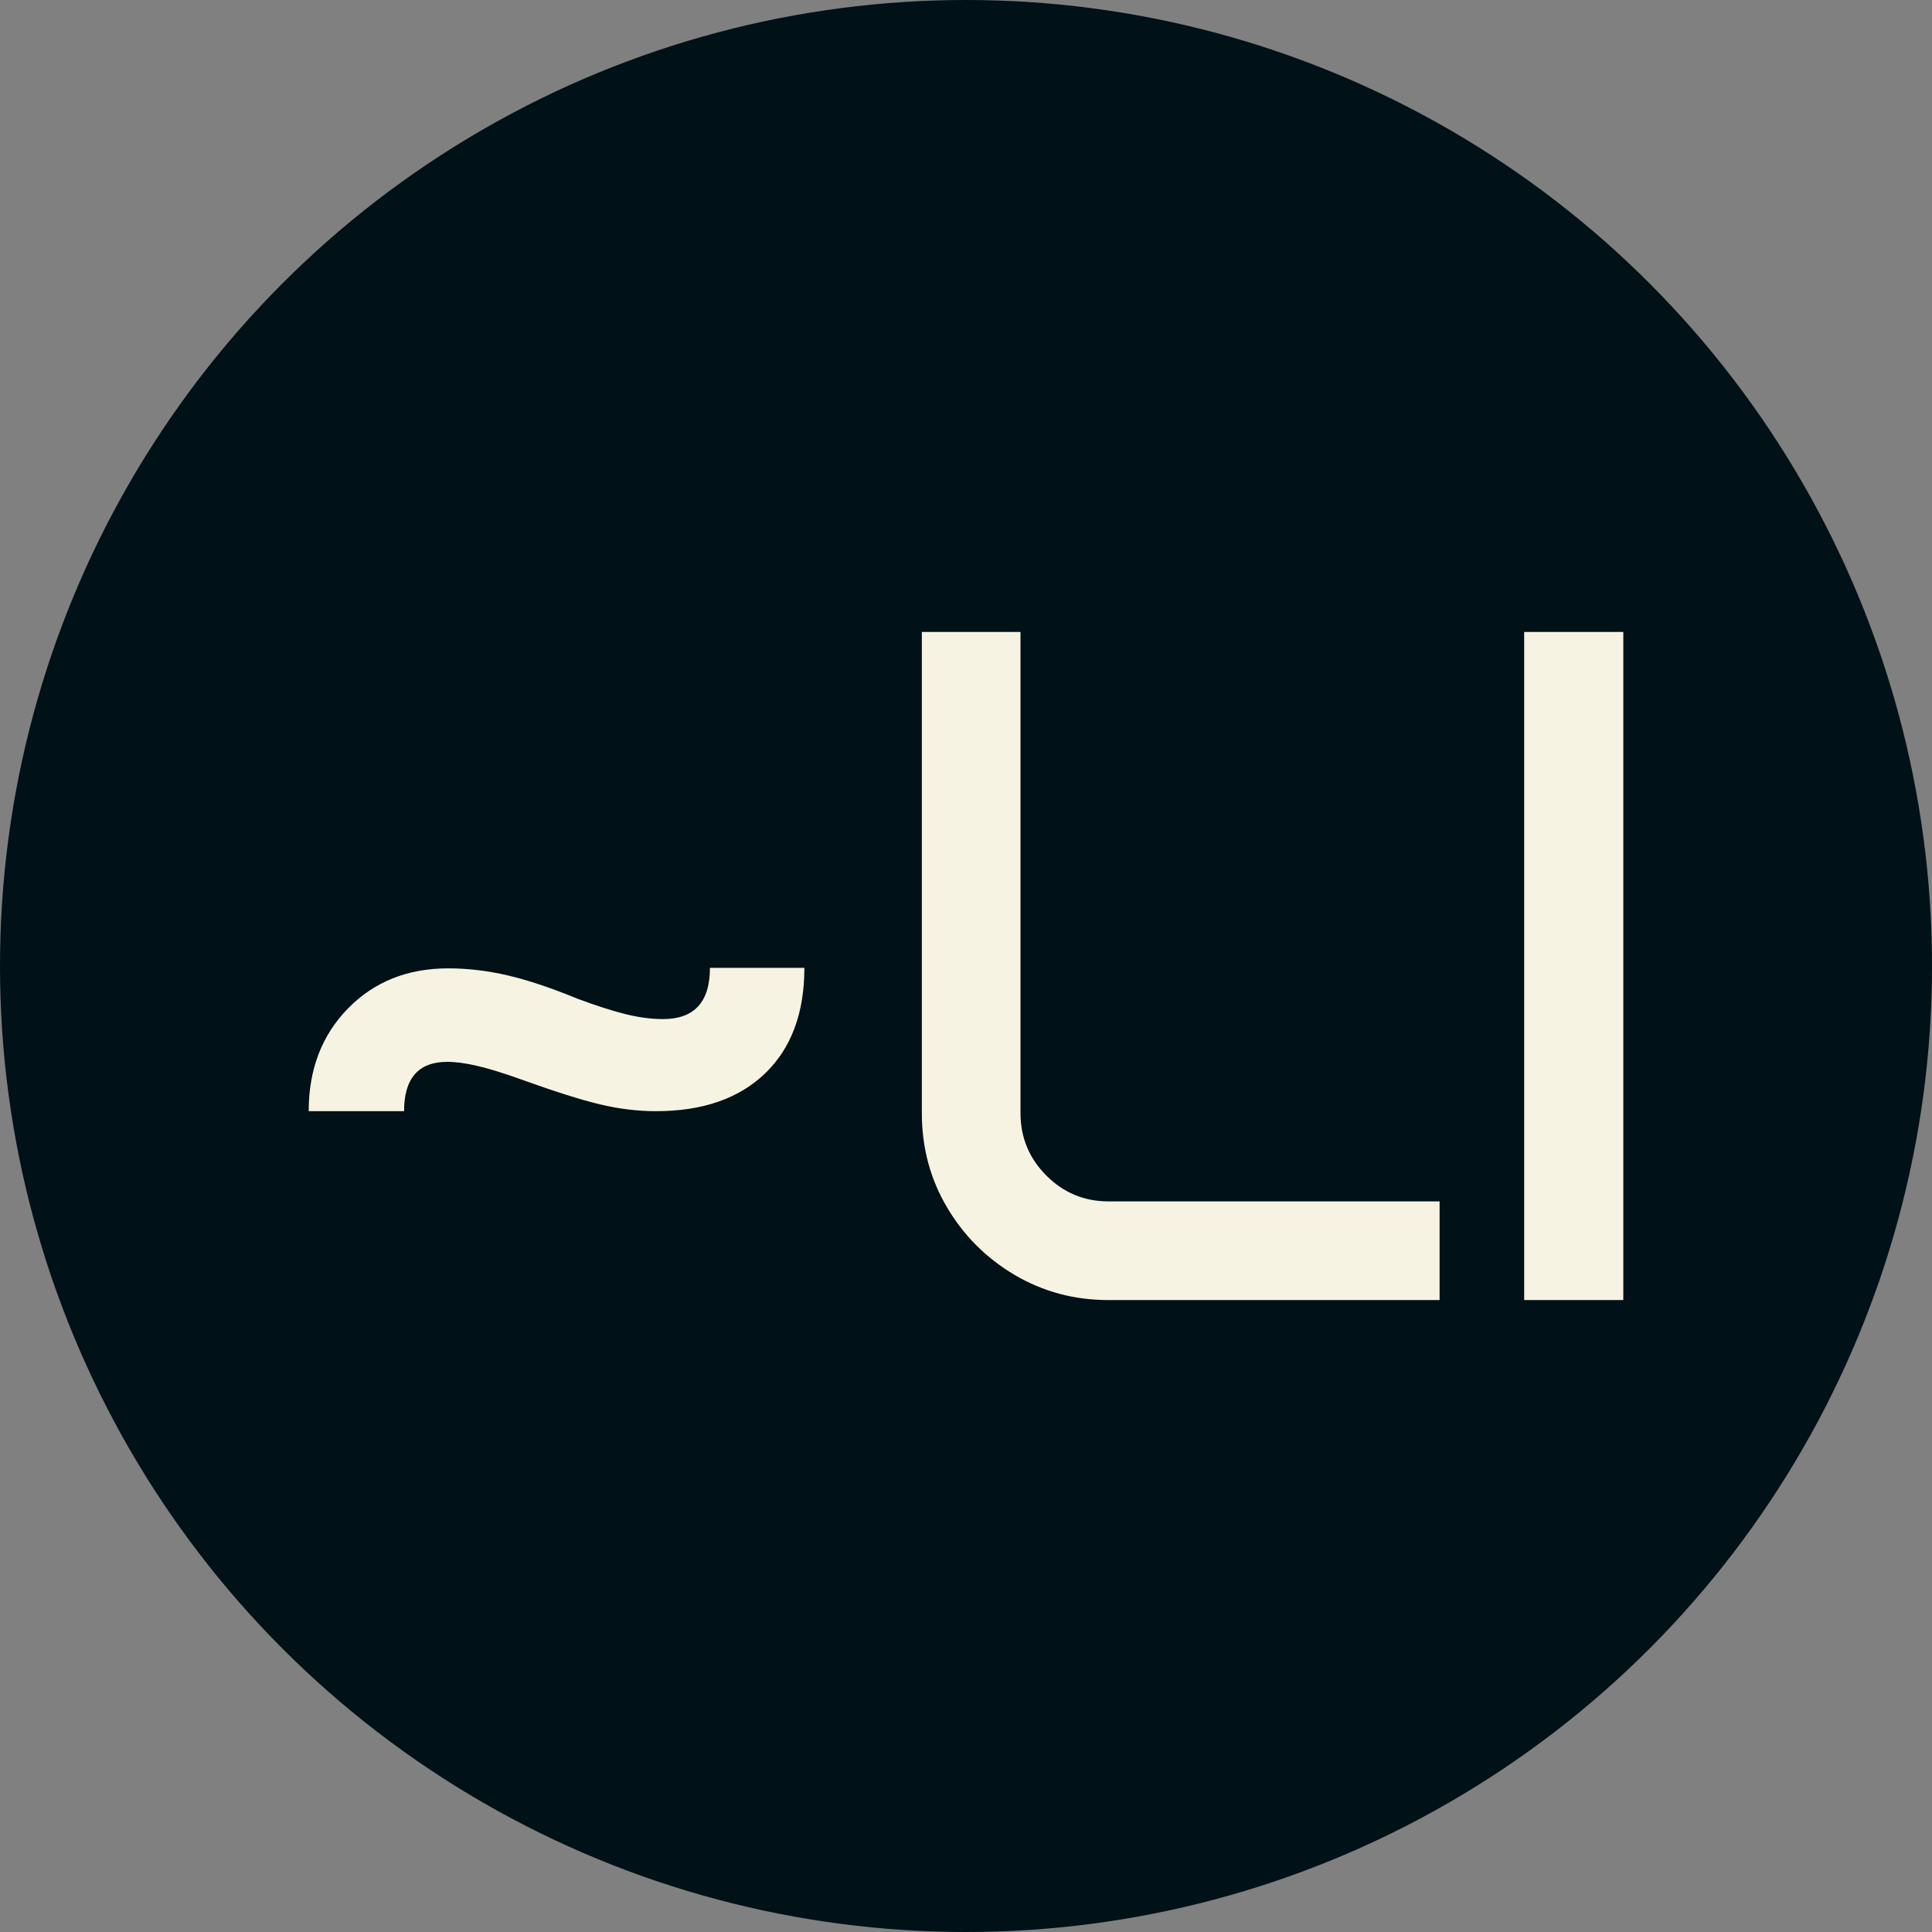 <svg xmlns="http://www.w3.org/2000/svg" viewBox="0 0 512 512"><rect x="0" y="0" width="512" height="512" fill="#808080" stroke="none"/><circle cx="256" cy="256" r="256" fill="#001117"/><path d="M38.972-50.054L13.696-50.054Q13.696-66.614 24.093-77.260Q34.490-87.905 50.676-87.905L50.676-87.905Q58.396-87.905 66.427-86.038Q74.458-84.170 85.042-79.812L85.042-79.812Q92.761-76.948 97.928-75.703Q103.096-74.458 107.578-74.458L107.578-74.458Q120.029-74.458 120.029-88.030L120.029-88.030L145.056-88.030Q145.056-70.100 134.659-60.077Q124.263-50.054 105.710-50.054L105.710-50.054Q98.489-50.054 90.894-51.859Q83.298-53.665 69.851-58.521L69.851-58.521Q62.878-61.011 58.334-62.069Q53.789-63.127 50.427-63.127L50.427-63.127Q38.972-63.127 38.972-50.054L38.972-50.054ZM176.184-49.556L176.184-177.056L202.332-177.056L202.332-49.556Q202.332-39.844 209.180-32.996Q216.028-26.147 225.615-26.147L225.615-26.147L313.396-26.147L313.396 0L225.615 0Q212.043 0 200.775-6.661Q189.507-13.323 182.845-24.591Q176.184-35.859 176.184-49.556L176.184-49.556ZM335.808 0L335.808-177.056L362.080-177.056L362.080 0L335.808 0Z" fill="#f7f3e3" transform="translate(68.112, 344.528)"/></svg>
